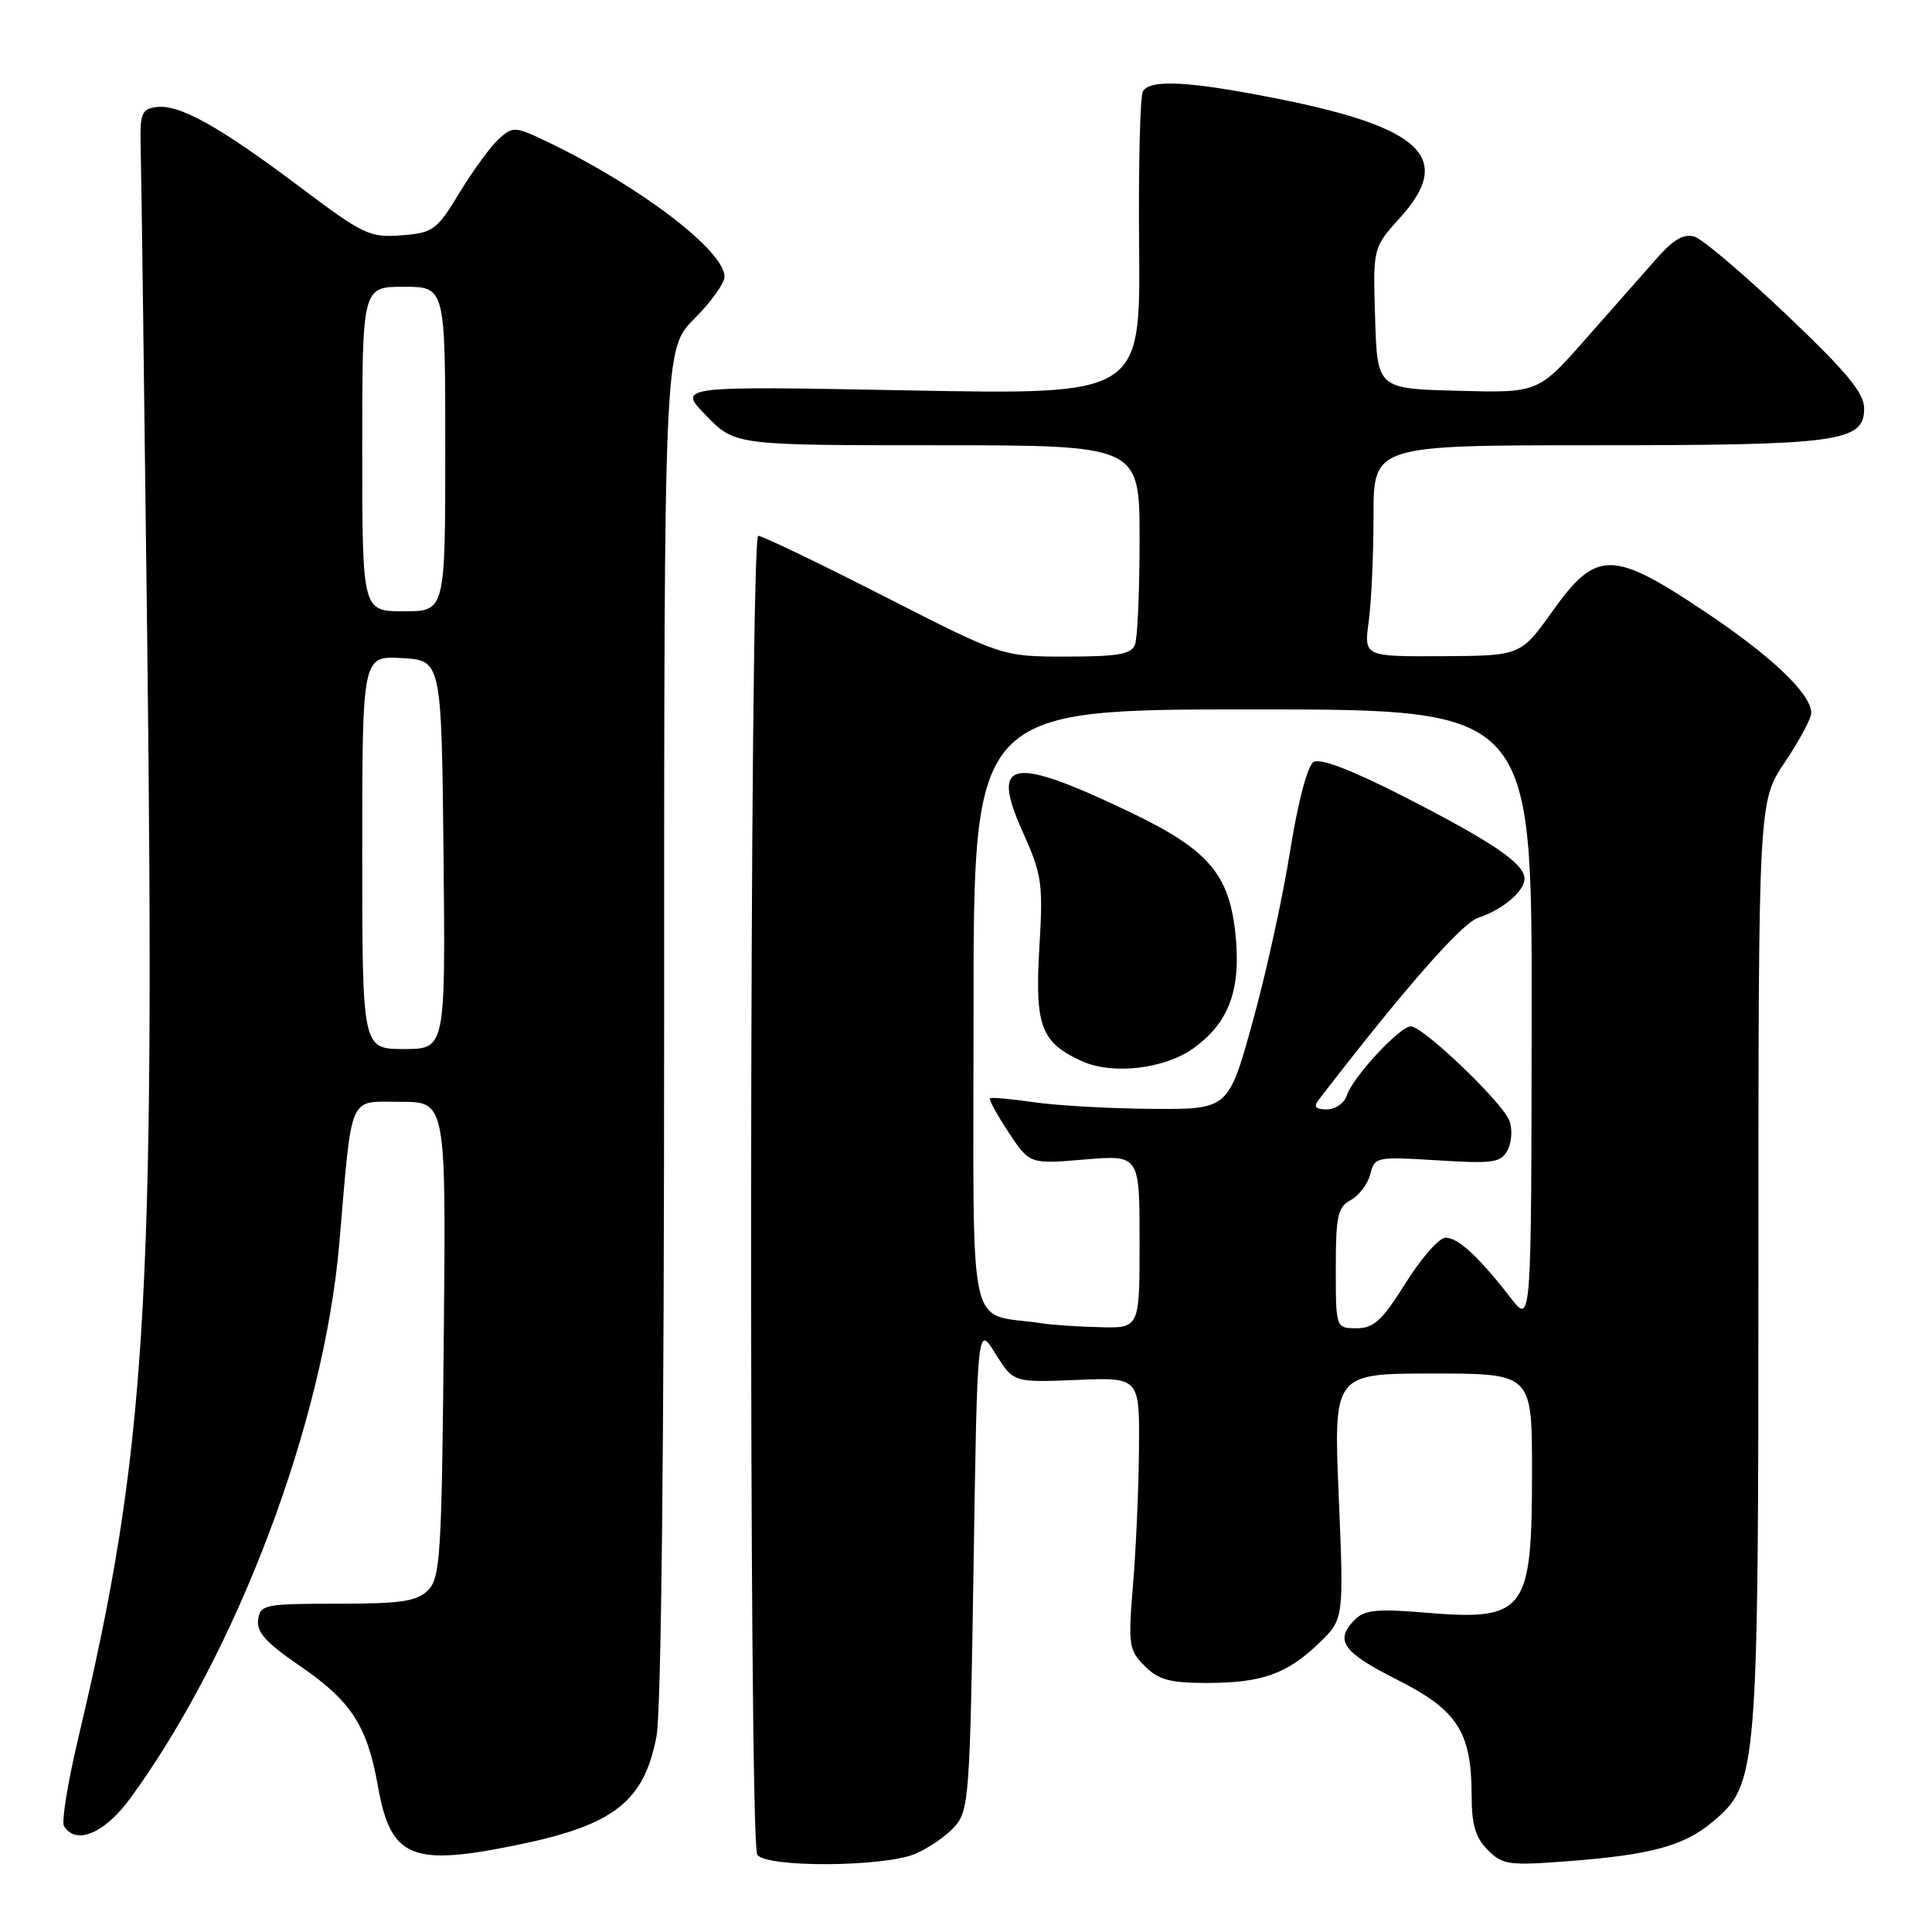 <?xml version="1.0" encoding="UTF-8" standalone="no"?>
<!DOCTYPE svg PUBLIC "-//W3C//DTD SVG 1.1//EN" "http://www.w3.org/Graphics/SVG/1.1/DTD/svg11.dtd" >
<svg xmlns="http://www.w3.org/2000/svg" xmlns:xlink="http://www.w3.org/1999/xlink" version="1.1" viewBox="0 0 256 256">
 <g >
 <path fill="currentColor"
d=" M 121.28 245.64 C 123.05 244.89 125.40 243.27 126.50 242.03 C 128.39 239.92 128.53 237.99 129.00 207.65 C 129.50 175.50 129.50 175.50 131.89 179.35 C 134.28 183.19 134.28 183.19 142.64 182.85 C 151.00 182.50 151.00 182.50 150.92 192.00 C 150.88 197.22 150.52 205.32 150.13 210.00 C 149.47 217.96 149.57 218.64 151.67 220.75 C 153.49 222.58 155.02 223.00 159.89 223.00 C 167.21 223.00 170.52 221.82 174.79 217.71 C 178.07 214.54 178.07 214.54 177.39 198.27 C 176.70 182.00 176.70 182.00 189.85 182.00 C 203.00 182.00 203.00 182.00 203.00 194.95 C 203.00 213.77 202.18 214.82 188.44 213.65 C 182.55 213.16 180.80 213.34 179.55 214.59 C 176.79 217.35 177.87 218.91 185.07 222.54 C 193.14 226.60 195.00 229.49 195.00 237.97 C 195.00 241.77 195.52 243.52 197.14 245.14 C 199.11 247.11 199.95 247.22 207.87 246.61 C 218.80 245.77 223.15 244.58 226.94 241.40 C 232.90 236.38 233.00 235.16 233.00 167.42 C 233.00 106.20 233.00 106.20 236.50 101.00 C 238.42 98.14 240.00 95.20 240.00 94.48 C 240.00 91.95 234.79 86.98 225.85 81.01 C 213.67 72.86 211.51 72.85 205.74 80.95 C 201.50 86.89 201.50 86.89 191.11 86.95 C 180.73 87.00 180.73 87.00 181.36 82.36 C 181.71 79.81 182.00 73.51 182.00 68.36 C 182.00 59.00 182.00 59.00 211.35 59.00 C 243.68 59.00 246.99 58.55 247.01 54.15 C 247.02 52.08 244.77 49.36 236.76 41.74 C 231.12 36.38 225.63 31.71 224.56 31.37 C 223.15 30.92 221.78 31.69 219.56 34.20 C 217.88 36.10 213.65 40.90 210.16 44.86 C 203.81 52.07 203.81 52.07 193.16 51.78 C 182.50 51.50 182.50 51.50 182.21 42.16 C 181.92 32.83 181.92 32.83 185.52 28.84 C 192.68 20.93 188.47 16.87 169.14 13.05 C 157.53 10.75 152.44 10.48 151.44 12.09 C 151.07 12.70 150.84 21.99 150.94 32.75 C 151.11 52.31 151.11 52.31 120.43 51.73 C 89.74 51.15 89.74 51.15 93.58 55.08 C 97.41 59.00 97.41 59.00 124.20 59.00 C 151.00 59.00 151.00 59.00 151.00 71.42 C 151.00 78.25 150.73 84.55 150.39 85.42 C 149.91 86.69 148.12 87.00 141.29 87.00 C 132.80 87.00 132.80 87.00 117.12 79.00 C 108.50 74.60 101.00 71.00 100.47 71.00 C 99.30 71.00 99.17 243.87 100.34 245.75 C 101.43 247.49 117.10 247.41 121.28 245.64 Z  M 68.76 244.42 C 81.40 241.80 85.35 238.69 86.99 230.06 C 87.62 226.71 88.00 191.48 88.00 135.48 C 88.00 46.24 88.00 46.24 92.00 42.24 C 94.20 40.04 96.00 37.53 96.00 36.67 C 96.00 33.24 84.93 24.78 72.78 18.91 C 68.24 16.72 67.99 16.70 66.09 18.41 C 65.01 19.40 62.68 22.59 60.90 25.51 C 57.88 30.50 57.41 30.85 53.21 31.18 C 49.00 31.51 48.17 31.12 39.61 24.68 C 28.98 16.69 23.70 13.76 20.67 14.19 C 18.75 14.46 18.52 15.08 18.64 19.50 C 18.72 22.25 19.11 51.72 19.51 85.00 C 20.57 173.02 19.35 192.49 10.39 230.22 C 8.99 236.11 8.13 241.40 8.48 241.97 C 10.07 244.54 13.88 242.93 17.29 238.25 C 31.46 218.80 42.91 188.42 44.95 164.85 C 46.70 144.51 46.06 146.00 53.10 146.00 C 59.11 146.00 59.11 146.00 58.80 177.47 C 58.53 206.16 58.34 209.09 56.71 210.72 C 55.22 212.19 53.16 212.50 44.71 212.50 C 35.06 212.50 34.48 212.62 34.20 214.63 C 33.97 216.25 35.27 217.69 39.69 220.71 C 46.52 225.38 48.64 228.63 50.06 236.60 C 51.77 246.24 54.47 247.37 68.76 244.42 Z  M 138.00 175.34 C 128.00 173.81 129.00 178.40 129.00 133.95 C 129.00 94.00 129.00 94.00 166.00 94.00 C 203.00 94.00 203.00 94.00 202.95 134.75 C 202.91 175.50 202.91 175.50 200.20 172.01 C 195.95 166.53 193.22 164.00 191.55 164.00 C 190.70 164.00 188.32 166.70 186.26 170.00 C 183.15 174.97 182.03 176.00 179.75 176.00 C 177.00 176.00 177.00 176.00 177.00 168.04 C 177.00 161.11 177.26 159.93 178.99 159.01 C 180.08 158.42 181.24 156.88 181.57 155.59 C 182.14 153.29 182.38 153.25 190.47 153.75 C 197.90 154.21 198.89 154.07 199.77 152.38 C 200.32 151.35 200.42 149.60 200.00 148.50 C 199.07 146.05 188.57 136.00 186.94 136.00 C 185.47 136.00 179.21 142.76 178.44 145.19 C 178.12 146.18 176.94 147.00 175.81 147.00 C 174.32 147.00 174.02 146.66 174.72 145.75 C 186.05 131.04 193.66 122.35 195.85 121.62 C 199.13 120.53 202.00 118.10 202.00 116.42 C 202.00 114.44 197.78 111.57 186.13 105.61 C 179.10 102.02 174.94 100.42 174.05 100.97 C 173.25 101.47 171.98 106.28 170.94 112.81 C 169.98 118.86 167.75 129.03 165.98 135.40 C 162.77 147.00 162.77 147.00 152.64 146.93 C 147.06 146.89 140.03 146.49 137.00 146.05 C 133.97 145.61 131.35 145.38 131.18 145.53 C 131.00 145.69 132.11 147.72 133.64 150.04 C 136.44 154.26 136.44 154.26 143.72 153.64 C 151.00 153.03 151.00 153.03 151.00 164.51 C 151.00 176.00 151.00 176.00 145.75 175.86 C 142.86 175.79 139.38 175.56 138.00 175.34 Z  M 158.10 138.93 C 162.59 135.73 164.28 131.60 163.81 125.03 C 163.16 116.04 160.50 112.76 149.65 107.57 C 134.03 100.11 131.21 100.61 135.46 110.10 C 138.08 115.92 138.23 117.00 137.72 125.58 C 137.10 135.96 137.93 138.15 143.38 140.62 C 147.41 142.44 154.27 141.65 158.10 138.93 Z  M 48.00 112.95 C 48.00 86.90 48.00 86.90 53.25 87.20 C 58.50 87.50 58.50 87.50 58.77 113.25 C 59.03 139.00 59.03 139.00 53.52 139.00 C 48.00 139.00 48.00 139.00 48.00 112.95 Z  M 48.00 59.50 C 48.00 38.00 48.00 38.00 53.50 38.00 C 59.00 38.00 59.00 38.00 59.00 59.50 C 59.00 81.00 59.00 81.00 53.50 81.00 C 48.00 81.00 48.00 81.00 48.00 59.50 Z "/>
</g>
</svg>
